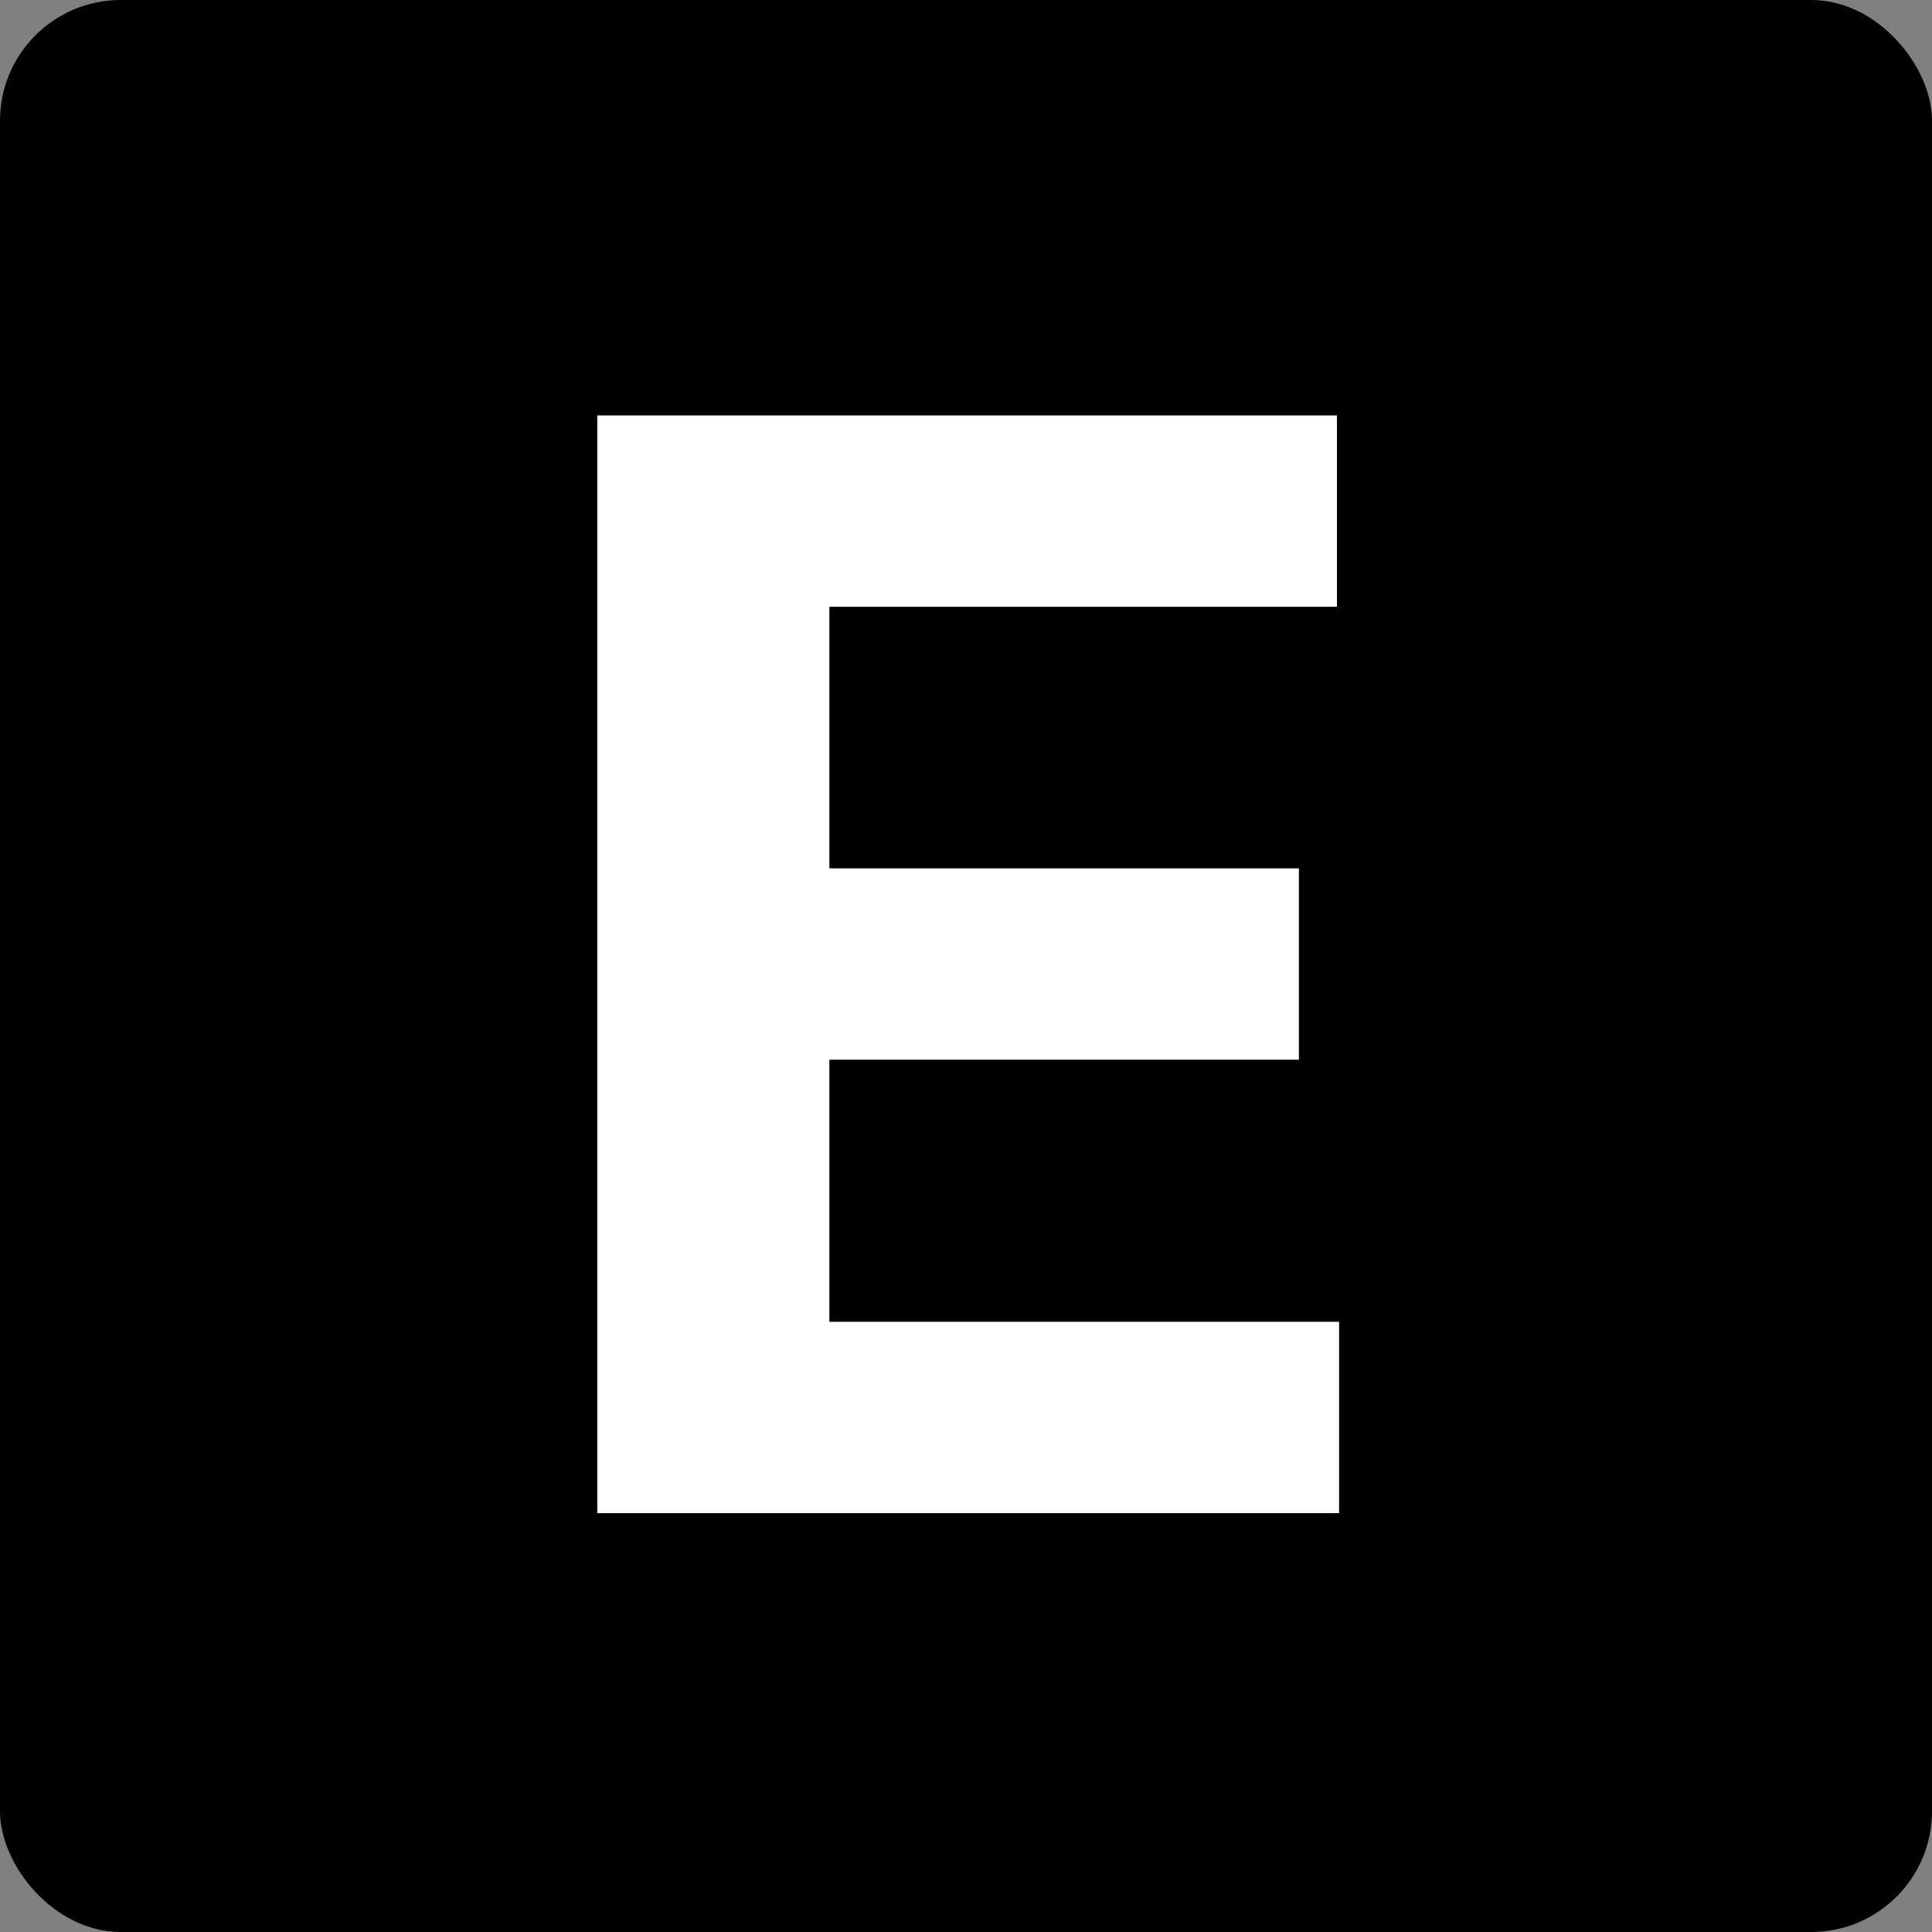 <svg width="512" height="512" viewBox="0 0 512 512" fill="none" xmlns="http://www.w3.org/2000/svg">
<rect x="0" y="0" width="512" height="512" fill="#808080" stroke="none"/>
<rect width="512" height="512" rx="32" fill="black"/>
<path d="M158.284 401V110.091H354.307V160.801H219.79V230.119H344.222V280.83H219.79V350.29H354.875V401H158.284Z" fill="white"/>
</svg>
